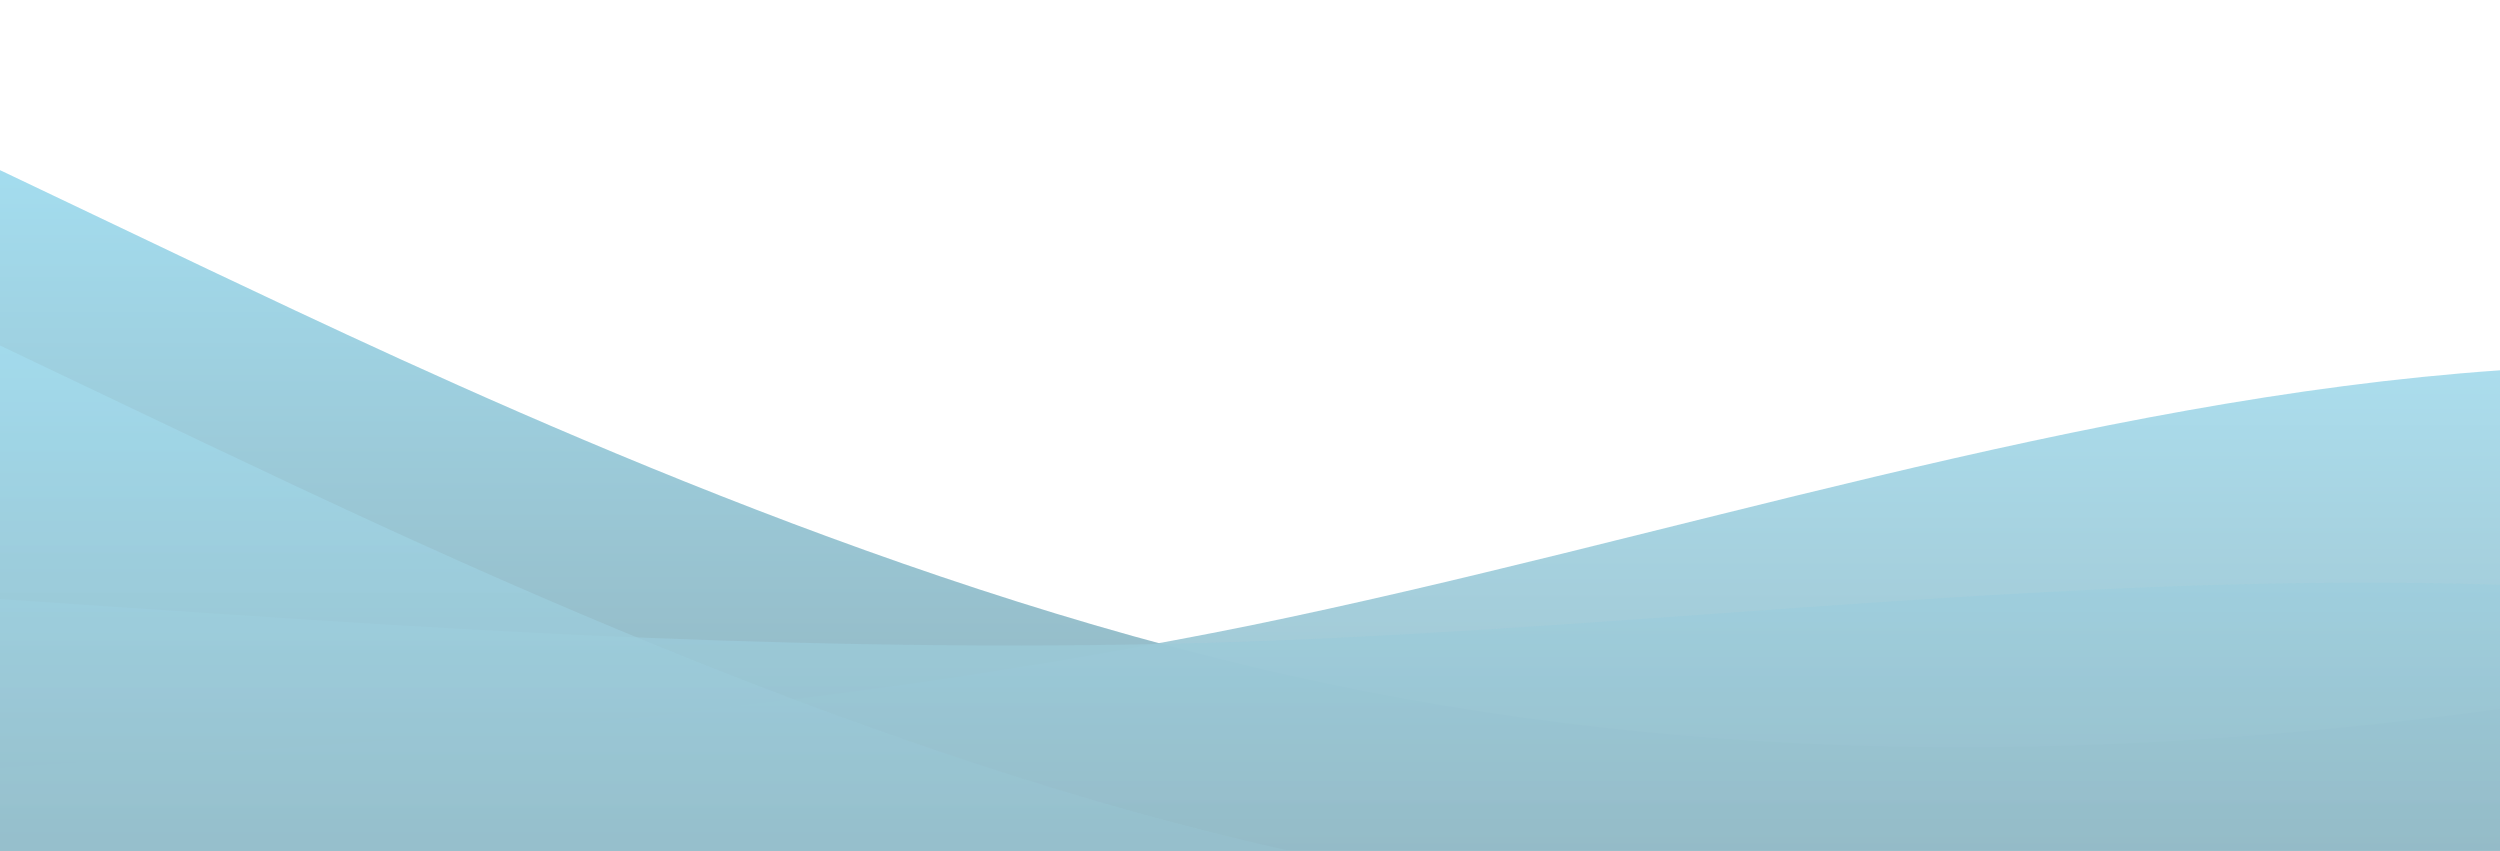 <?xml version="1.0" standalone="no"?>
<svg xmlns:xlink="http://www.w3.org/1999/xlink" id="wave" style="transform:rotate(0deg); transition: 0.3s" viewBox="0 0 1440 490" version="1.1" xmlns="http://www.w3.org/2000/svg"><defs><linearGradient id="sw-gradient-0" x1="0" x2="0" y1="1" y2="0"><stop stop-color="rgba(144, 177, 187, 1)" offset="0%"/><stop stop-color="rgba(166, 226, 245, 1)" offset="100%"/></linearGradient></defs><path style="transform:translate(0, 0px); opacity:1" fill="url(#sw-gradient-0)" d="M0,98L120,155.2C240,212,480,327,720,383.8C960,441,1200,441,1440,408.3C1680,376,1920,310,2160,236.8C2400,163,2640,82,2880,89.8C3120,98,3360,196,3600,228.7C3840,261,4080,229,4320,204.2C4560,180,4800,163,5040,138.8C5280,114,5520,82,5760,65.3C6000,49,6240,49,6480,73.5C6720,98,6960,147,7200,147C7440,147,7680,98,7920,73.5C8160,49,8400,49,8640,81.7C8880,114,9120,180,9360,212.3C9600,245,9840,245,10080,236.8C10320,229,10560,212,10800,245C11040,278,11280,359,11520,351.2C11760,343,12000,245,12240,179.7C12480,114,12720,82,12960,73.5C13200,65,13440,82,13680,138.8C13920,196,14160,294,14400,334.8C14640,376,14880,359,15120,367.5C15360,376,15600,408,15840,367.5C16080,327,16320,212,16560,147C16800,82,17040,65,17160,57.2L17280,49L17280,490L17160,490C17040,490,16800,490,16560,490C16320,490,16080,490,15840,490C15600,490,15360,490,15120,490C14880,490,14640,490,14400,490C14160,490,13920,490,13680,490C13440,490,13200,490,12960,490C12720,490,12480,490,12240,490C12000,490,11760,490,11520,490C11280,490,11040,490,10800,490C10560,490,10320,490,10080,490C9840,490,9600,490,9360,490C9120,490,8880,490,8640,490C8400,490,8160,490,7920,490C7680,490,7440,490,7200,490C6960,490,6720,490,6480,490C6240,490,6000,490,5760,490C5520,490,5280,490,5040,490C4800,490,4560,490,4320,490C4080,490,3840,490,3600,490C3360,490,3120,490,2880,490C2640,490,2400,490,2160,490C1920,490,1680,490,1440,490C1200,490,960,490,720,490C480,490,240,490,120,490L0,490Z"/><defs><linearGradient id="sw-gradient-1" x1="0" x2="0" y1="1" y2="0"><stop stop-color="rgba(144, 177, 187, 1)" offset="0%"/><stop stop-color="rgba(166, 226, 245, 1)" offset="100%"/></linearGradient></defs><path style="transform:translate(0, 50px); opacity:0.9" fill="url(#sw-gradient-1)" d="M0,392L120,383.8C240,376,480,359,720,310.3C960,261,1200,180,1440,163.3C1680,147,1920,196,2160,204.2C2400,212,2640,180,2880,171.5C3120,163,3360,180,3600,228.7C3840,278,4080,359,4320,351.2C4560,343,4800,245,5040,204.2C5280,163,5520,180,5760,171.5C6000,163,6240,131,6480,163.3C6720,196,6960,294,7200,351.2C7440,408,7680,425,7920,375.7C8160,327,8400,212,8640,171.5C8880,131,9120,163,9360,204.2C9600,245,9840,294,10080,277.7C10320,261,10560,180,10800,138.8C11040,98,11280,98,11520,138.8C11760,180,12000,261,12240,261.3C12480,261,12720,180,12960,163.3C13200,147,13440,196,13680,212.3C13920,229,14160,212,14400,204.2C14640,196,14880,196,15120,236.8C15360,278,15600,359,15840,351.2C16080,343,16320,245,16560,228.7C16800,212,17040,278,17160,310.3L17280,343L17280,490L17160,490C17040,490,16800,490,16560,490C16320,490,16080,490,15840,490C15600,490,15360,490,15120,490C14880,490,14640,490,14400,490C14160,490,13920,490,13680,490C13440,490,13200,490,12960,490C12720,490,12480,490,12240,490C12000,490,11760,490,11520,490C11280,490,11040,490,10800,490C10560,490,10320,490,10080,490C9840,490,9600,490,9360,490C9120,490,8880,490,8640,490C8400,490,8160,490,7920,490C7680,490,7440,490,7200,490C6960,490,6720,490,6480,490C6240,490,6000,490,5760,490C5520,490,5280,490,5040,490C4800,490,4560,490,4320,490C4080,490,3840,490,3600,490C3360,490,3120,490,2880,490C2640,490,2400,490,2160,490C1920,490,1680,490,1440,490C1200,490,960,490,720,490C480,490,240,490,120,490L0,490Z"/><defs><linearGradient id="sw-gradient-2" x1="0" x2="0" y1="1" y2="0"><stop stop-color="rgba(144, 177, 187, 1)" offset="0%"/><stop stop-color="rgba(166, 226, 245, 1)" offset="100%"/></linearGradient></defs><path style="transform:translate(0, 100px); opacity:0.8" fill="url(#sw-gradient-2)" d="M0,245L120,253.2C240,261,480,278,720,269.5C960,261,1200,229,1440,236.8C1680,245,1920,294,2160,302.2C2400,310,2640,278,2880,236.8C3120,196,3360,147,3600,155.2C3840,163,4080,229,4320,245C4560,261,4800,229,5040,187.8C5280,147,5520,98,5760,81.7C6000,65,6240,82,6480,147C6720,212,6960,327,7200,334.8C7440,343,7680,245,7920,212.3C8160,180,8400,212,8640,236.8C8880,261,9120,278,9360,253.2C9600,229,9840,163,10080,155.2C10320,147,10560,196,10800,204.2C11040,212,11280,180,11520,163.3C11760,147,12000,147,12240,179.7C12480,212,12720,278,12960,310.3C13200,343,13440,343,13680,334.8C13920,327,14160,310,14400,310.3C14640,310,14880,327,15120,343C15360,359,15600,376,15840,351.2C16080,327,16320,261,16560,269.5C16800,278,17040,359,17160,400.2L17280,441L17280,490L17160,490C17040,490,16800,490,16560,490C16320,490,16080,490,15840,490C15600,490,15360,490,15120,490C14880,490,14640,490,14400,490C14160,490,13920,490,13680,490C13440,490,13200,490,12960,490C12720,490,12480,490,12240,490C12000,490,11760,490,11520,490C11280,490,11040,490,10800,490C10560,490,10320,490,10080,490C9840,490,9600,490,9360,490C9120,490,8880,490,8640,490C8400,490,8160,490,7920,490C7680,490,7440,490,7200,490C6960,490,6720,490,6480,490C6240,490,6000,490,5760,490C5520,490,5280,490,5040,490C4800,490,4560,490,4320,490C4080,490,3840,490,3600,490C3360,490,3120,490,2880,490C2640,490,2400,490,2160,490C1920,490,1680,490,1440,490C1200,490,960,490,720,490C480,490,240,490,120,490L0,490Z"/><defs><linearGradient id="sw-gradient-3" x1="0" x2="0" y1="1" y2="0"><stop stop-color="rgba(144, 177, 187, 1)" offset="0%"/><stop stop-color="rgba(166, 226, 245, 1)" offset="100%"/></linearGradient></defs><path style="transform:translate(0, 150px); opacity:0.7" fill="url(#sw-gradient-3)" d="M0,49L120,106.2C240,163,480,278,720,334.8C960,392,1200,392,1440,367.5C1680,343,1920,294,2160,253.2C2400,212,2640,180,2880,138.8C3120,98,3360,49,3600,32.7C3840,16,4080,33,4320,65.3C4560,98,4800,147,5040,187.8C5280,229,5520,261,5760,245C6000,229,6240,163,6480,122.5C6720,82,6960,65,7200,73.5C7440,82,7680,114,7920,106.2C8160,98,8400,49,8640,40.8C8880,33,9120,65,9360,81.7C9600,98,9840,98,10080,106.2C10320,114,10560,131,10800,138.8C11040,147,11280,147,11520,171.5C11760,196,12000,245,12240,294C12480,343,12720,392,12960,383.8C13200,376,13440,310,13680,236.8C13920,163,14160,82,14400,65.3C14640,49,14880,98,15120,147C15360,196,15600,245,15840,277.7C16080,310,16320,327,16560,285.8C16800,245,17040,147,17160,98L17280,49L17280,490L17160,490C17040,490,16800,490,16560,490C16320,490,16080,490,15840,490C15600,490,15360,490,15120,490C14880,490,14640,490,14400,490C14160,490,13920,490,13680,490C13440,490,13200,490,12960,490C12720,490,12480,490,12240,490C12000,490,11760,490,11520,490C11280,490,11040,490,10800,490C10560,490,10320,490,10080,490C9840,490,9600,490,9360,490C9120,490,8880,490,8640,490C8400,490,8160,490,7920,490C7680,490,7440,490,7200,490C6960,490,6720,490,6480,490C6240,490,6000,490,5760,490C5520,490,5280,490,5040,490C4800,490,4560,490,4320,490C4080,490,3840,490,3600,490C3360,490,3120,490,2880,490C2640,490,2400,490,2160,490C1920,490,1680,490,1440,490C1200,490,960,490,720,490C480,490,240,490,120,490L0,490Z"/></svg>